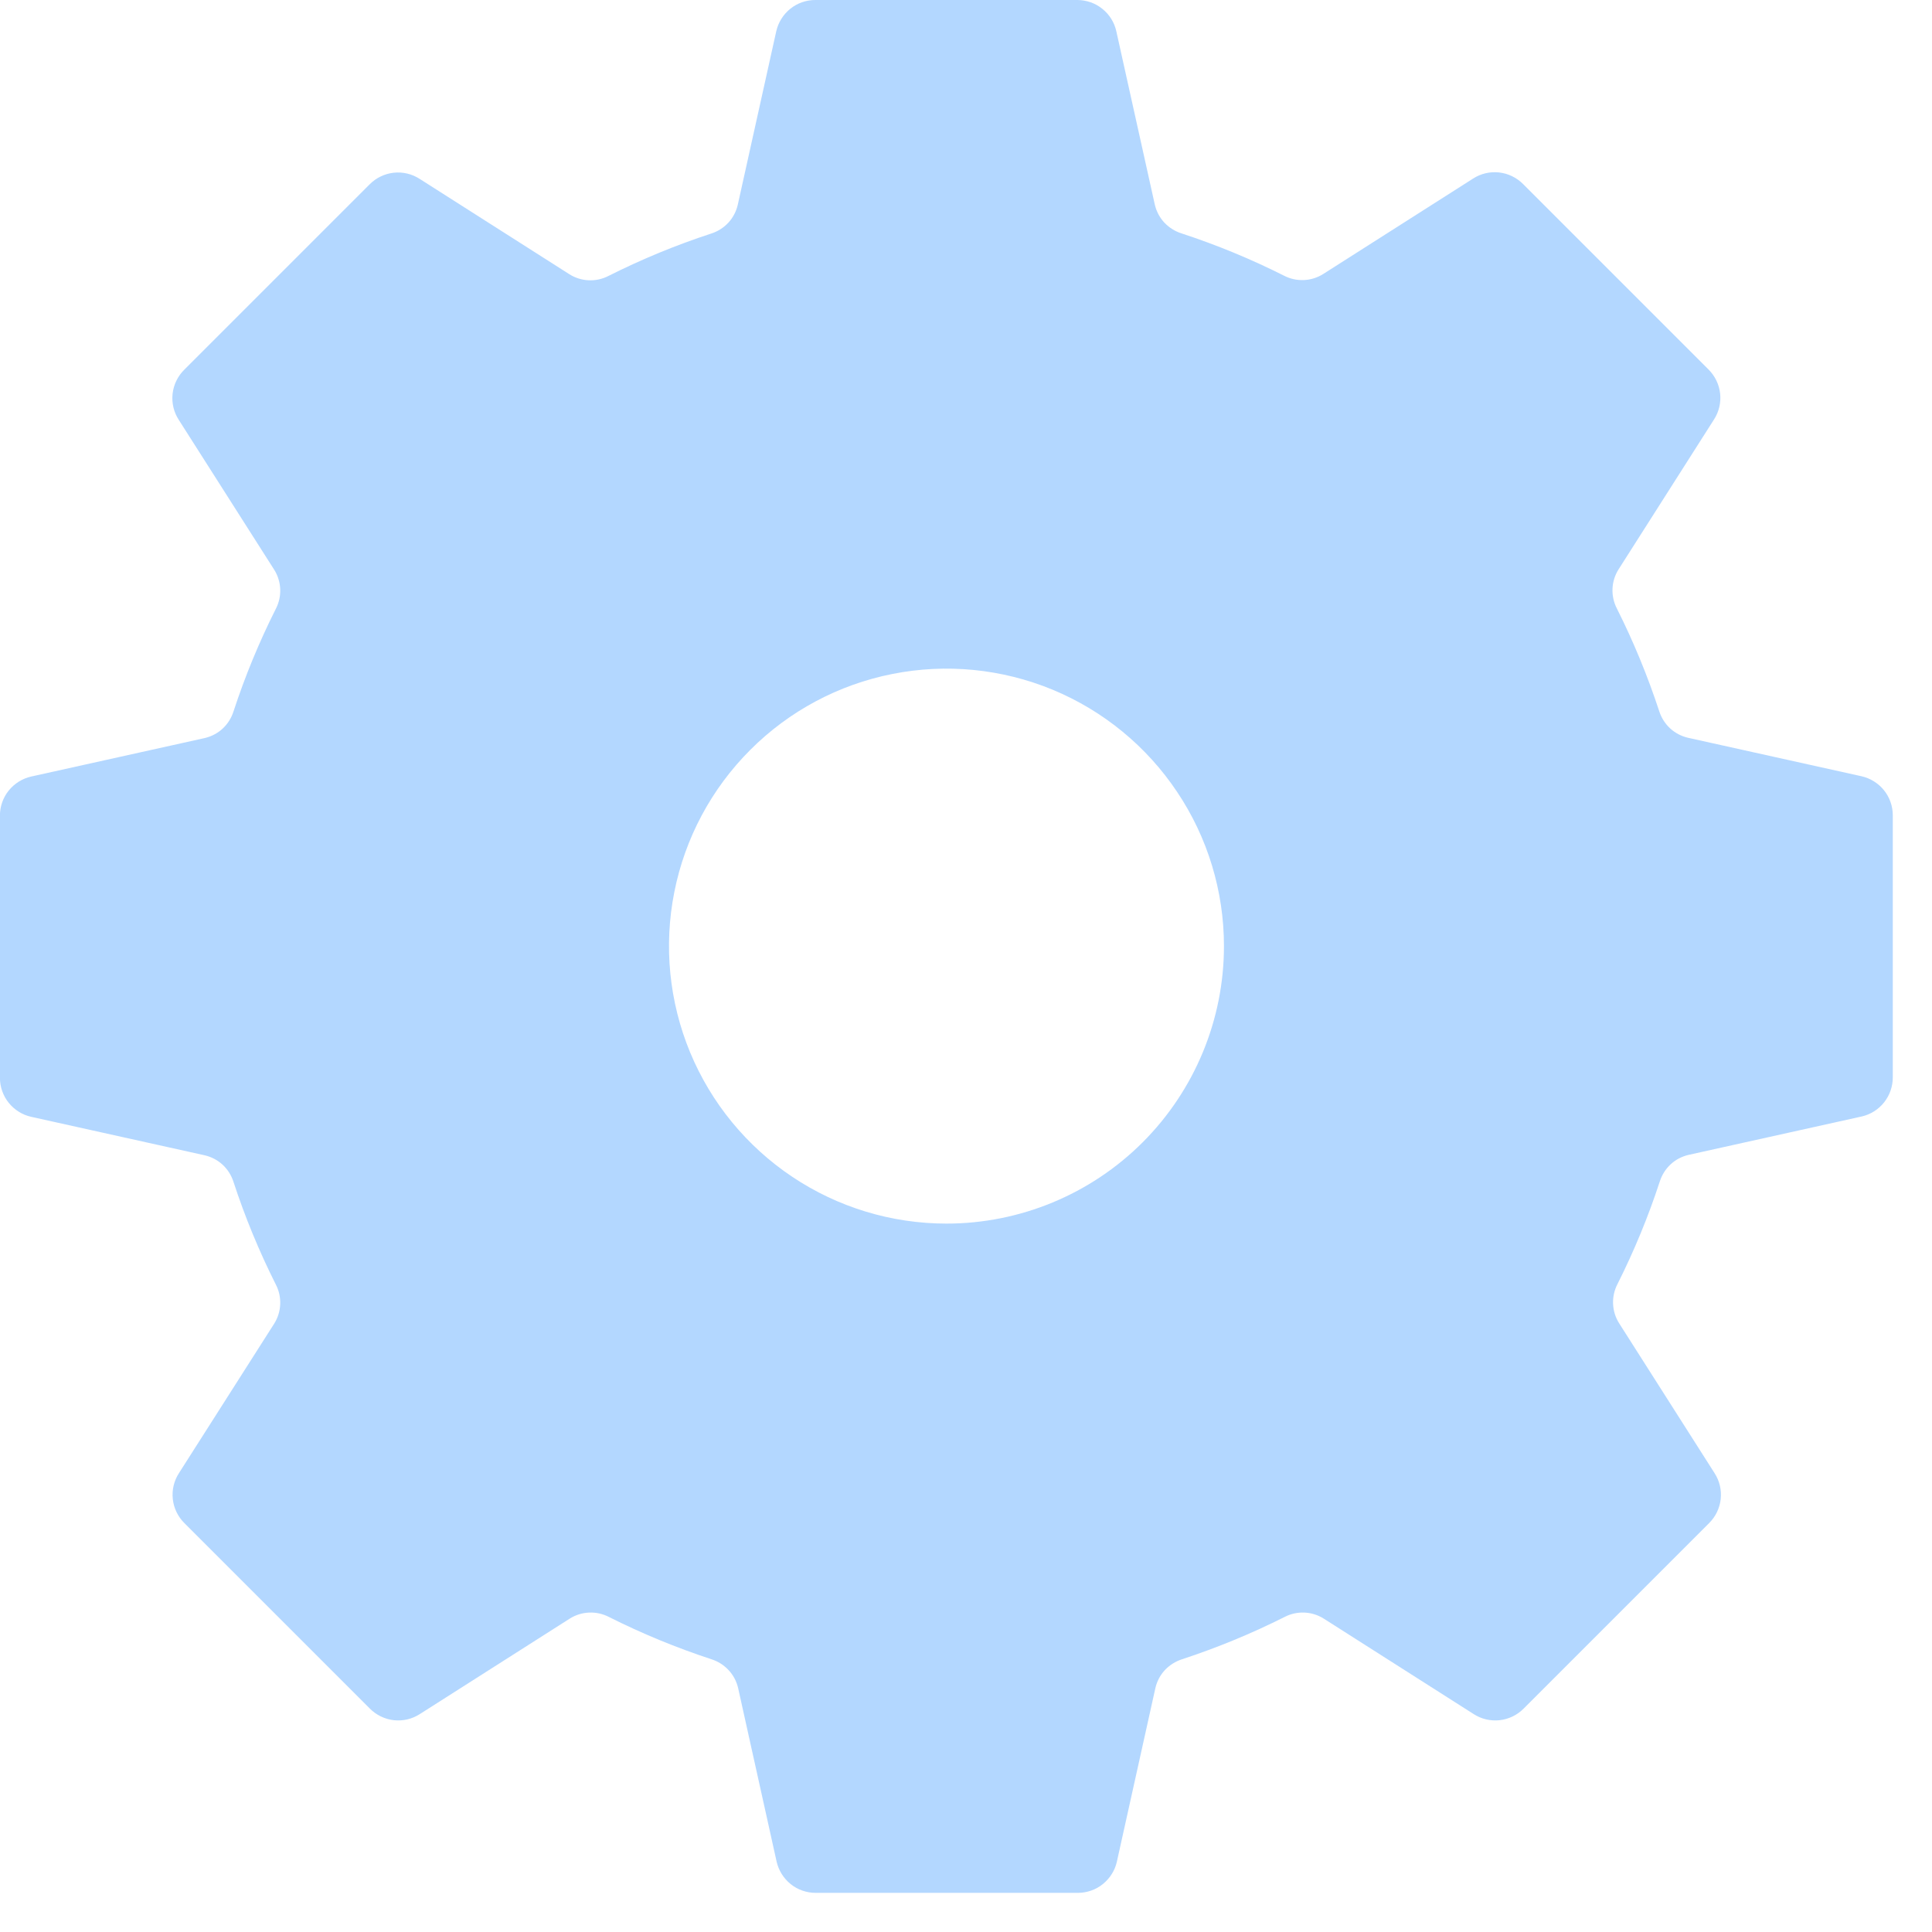 <svg width="27" height="27" viewBox="0 0 27 27" fill="none" xmlns="http://www.w3.org/2000/svg">
<path d="M26.452 15.057V11.394C26.452 11.267 26.409 11.143 26.329 11.044C26.249 10.945 26.138 10.876 26.014 10.848L23.588 10.31C23.495 10.288 23.409 10.243 23.339 10.178C23.269 10.113 23.217 10.03 23.188 9.939C23.026 9.447 22.829 8.967 22.596 8.504C22.552 8.419 22.531 8.324 22.535 8.228C22.539 8.132 22.568 8.039 22.619 7.958L23.953 5.863C24.023 5.755 24.053 5.627 24.039 5.499C24.025 5.372 23.967 5.253 23.876 5.163L21.286 2.573C21.196 2.482 21.077 2.424 20.95 2.41C20.822 2.396 20.694 2.426 20.586 2.496L18.491 3.83C18.41 3.881 18.317 3.91 18.221 3.914C18.125 3.918 18.03 3.897 17.945 3.853C17.482 3.62 17.002 3.422 16.51 3.261C16.419 3.232 16.337 3.18 16.271 3.11C16.206 3.04 16.161 2.954 16.139 2.861L15.601 0.438C15.574 0.314 15.505 0.203 15.406 0.124C15.308 0.044 15.185 0.001 15.058 5.72053e-08H11.394C11.267 -5.75002e-05 11.143 0.043 11.044 0.123C10.945 0.203 10.876 0.314 10.848 0.438L10.31 2.864C10.288 2.957 10.243 3.043 10.178 3.113C10.113 3.183 10.03 3.235 9.939 3.264C9.447 3.425 8.967 3.623 8.504 3.856C8.419 3.9 8.324 3.921 8.228 3.917C8.132 3.913 8.039 3.884 7.958 3.833L5.865 2.5C5.757 2.43 5.629 2.4 5.501 2.414C5.374 2.428 5.255 2.486 5.165 2.577L2.575 5.167C2.484 5.257 2.426 5.376 2.412 5.503C2.398 5.631 2.428 5.759 2.498 5.867L3.832 7.962C3.883 8.043 3.912 8.136 3.916 8.232C3.92 8.328 3.899 8.423 3.855 8.508C3.622 8.971 3.424 9.451 3.263 9.943C3.234 10.034 3.182 10.117 3.112 10.182C3.042 10.247 2.956 10.292 2.863 10.314L0.437 10.852C0.313 10.88 0.202 10.949 0.122 11.048C0.042 11.147 -0.001 11.271 -0.001 11.398V15.062C-0.001 15.189 0.042 15.313 0.122 15.412C0.202 15.511 0.313 15.581 0.437 15.608L2.863 16.146C2.956 16.168 3.042 16.213 3.112 16.278C3.182 16.343 3.234 16.426 3.263 16.517C3.424 17.009 3.622 17.489 3.855 17.952C3.899 18.037 3.92 18.132 3.916 18.228C3.912 18.324 3.883 18.417 3.832 18.498L2.501 20.587C2.431 20.695 2.401 20.823 2.415 20.951C2.429 21.078 2.487 21.197 2.578 21.287L5.168 23.877C5.258 23.968 5.377 24.026 5.504 24.04C5.632 24.054 5.76 24.024 5.868 23.954L7.963 22.62C8.044 22.569 8.137 22.54 8.233 22.536C8.329 22.532 8.424 22.553 8.509 22.597C8.972 22.83 9.452 23.027 9.944 23.189C10.035 23.218 10.117 23.27 10.182 23.34C10.248 23.41 10.293 23.496 10.315 23.589L10.853 26.015C10.881 26.139 10.95 26.25 11.049 26.33C11.148 26.41 11.272 26.453 11.399 26.453H15.063C15.19 26.453 15.314 26.41 15.413 26.33C15.512 26.25 15.582 26.139 15.609 26.015L16.147 23.589C16.169 23.496 16.214 23.41 16.279 23.34C16.345 23.27 16.427 23.218 16.518 23.189C17.01 23.027 17.49 22.83 17.953 22.597C18.038 22.553 18.133 22.532 18.229 22.536C18.325 22.54 18.418 22.569 18.499 22.62L20.594 23.954C20.702 24.024 20.83 24.054 20.958 24.04C21.085 24.026 21.204 23.968 21.294 23.877L23.884 21.287C23.975 21.197 24.033 21.078 24.047 20.951C24.061 20.823 24.031 20.695 23.961 20.587L22.627 18.492C22.576 18.411 22.547 18.318 22.543 18.222C22.539 18.126 22.56 18.031 22.604 17.946C22.837 17.483 23.035 17.003 23.196 16.511C23.225 16.42 23.277 16.337 23.347 16.272C23.417 16.207 23.503 16.162 23.596 16.14L26.022 15.602C26.145 15.573 26.254 15.503 26.332 15.404C26.41 15.305 26.452 15.183 26.452 15.057ZM13.227 17.1C12.46 17.1 11.71 16.873 11.072 16.446C10.435 16.02 9.938 15.415 9.644 14.706C9.351 13.997 9.274 13.218 9.424 12.465C9.573 11.713 9.943 11.022 10.485 10.48C11.027 9.937 11.718 9.568 12.47 9.419C13.223 9.269 14.002 9.346 14.711 9.639C15.42 9.933 16.025 10.43 16.451 11.068C16.878 11.705 17.105 12.455 17.105 13.222C17.105 14.25 16.696 15.237 15.969 15.964C15.242 16.691 14.255 17.1 13.227 17.1Z" fill="#007AFF" fill-opacity="0.3"/>
</svg>
